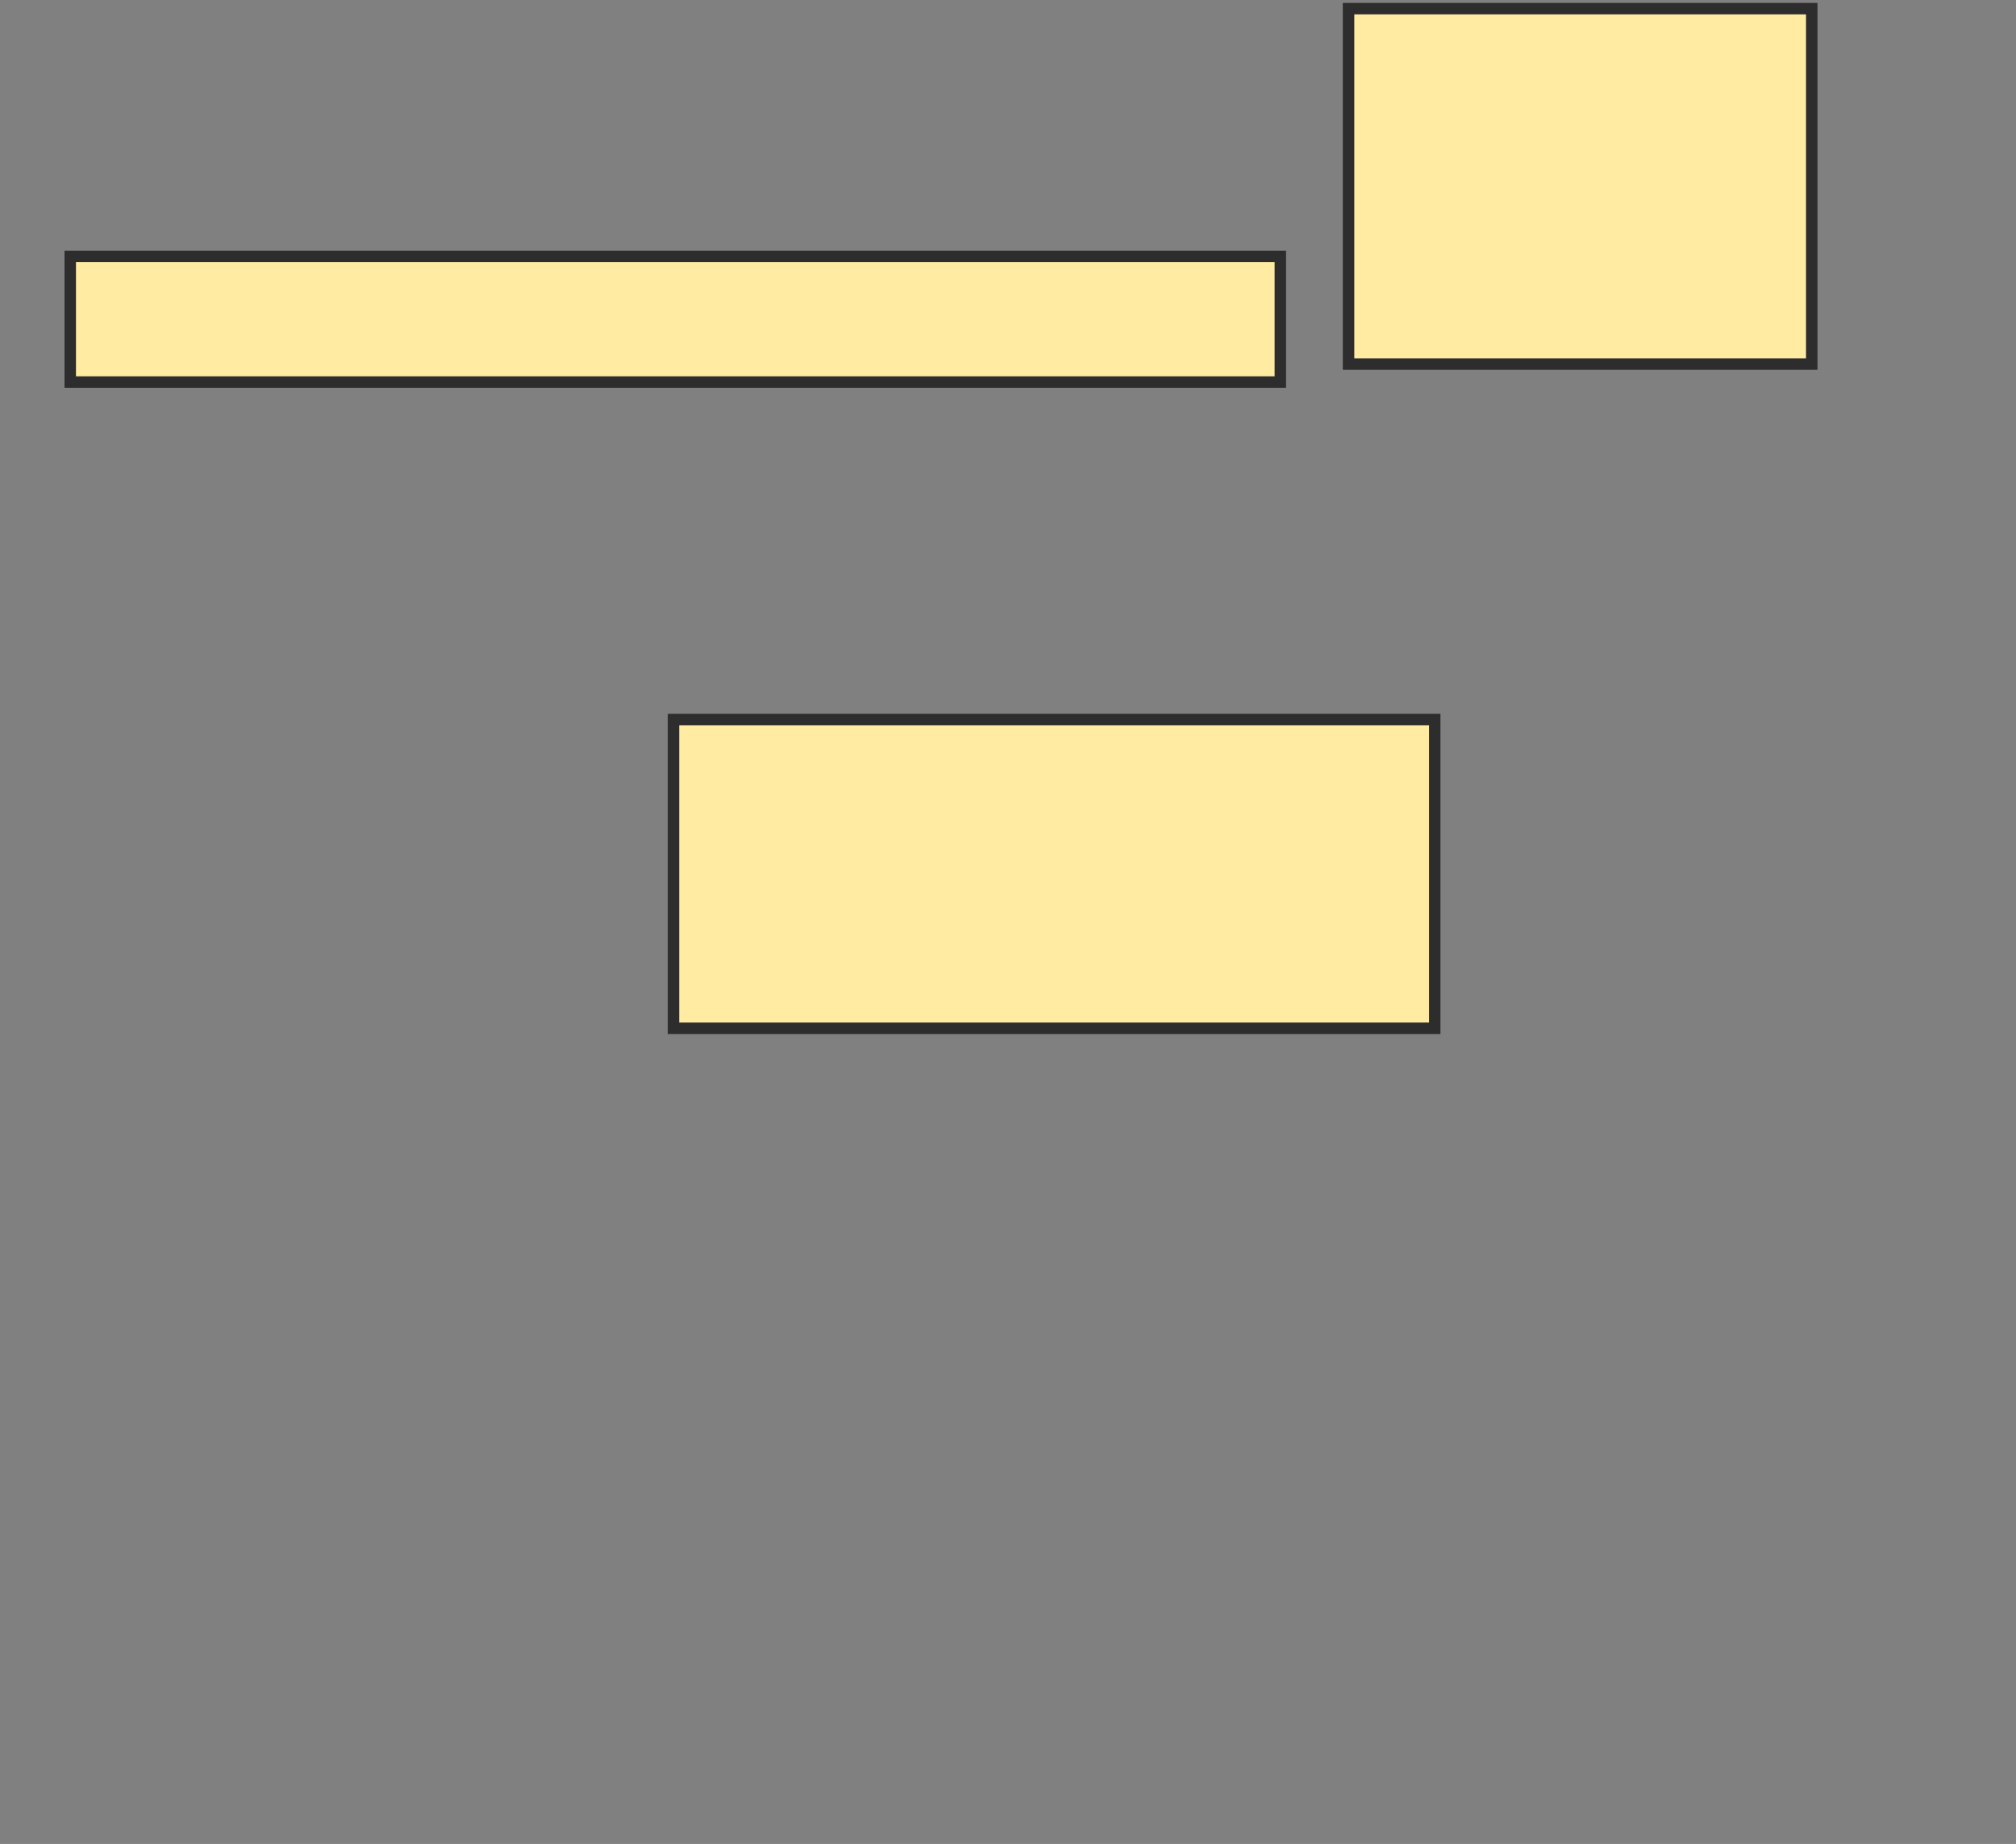 <svg xmlns="http://www.w3.org/2000/svg" width="176" height="161">
 <rect width="100%" height="100%" fill="#808080" stroke="none"/>
 <!-- Created with Image Occlusion Enhanced -->
 <g>
  <title>Labels</title>
 </g>
 <g>
  <title>Masks</title>
  <rect id="a7a79ae2a31d4622af36bbdf740e4c3e-ao-1" height="10.972" width="105.643" y="22.386" x="6.132" stroke-linecap="null" stroke-linejoin="null" stroke-dasharray="null" stroke="#2D2D2D" fill="#FFEBA2"/>
  <rect id="a7a79ae2a31d4622af36bbdf740e4c3e-ao-2" height="26.959" width="66.458" y="62.824" x="58.796" stroke-linecap="null" stroke-linejoin="null" stroke-dasharray="null" stroke="#2D2D2D" fill="#FFEBA2"/>
  <rect id="a7a79ae2a31d4622af36bbdf740e4c3e-ao-3" height="31.034" width="40.439" y="0.755" x="117.73" stroke-linecap="null" stroke-linejoin="null" stroke-dasharray="null" stroke="#2D2D2D" fill="#FFEBA2"/>
 </g>
</svg>
